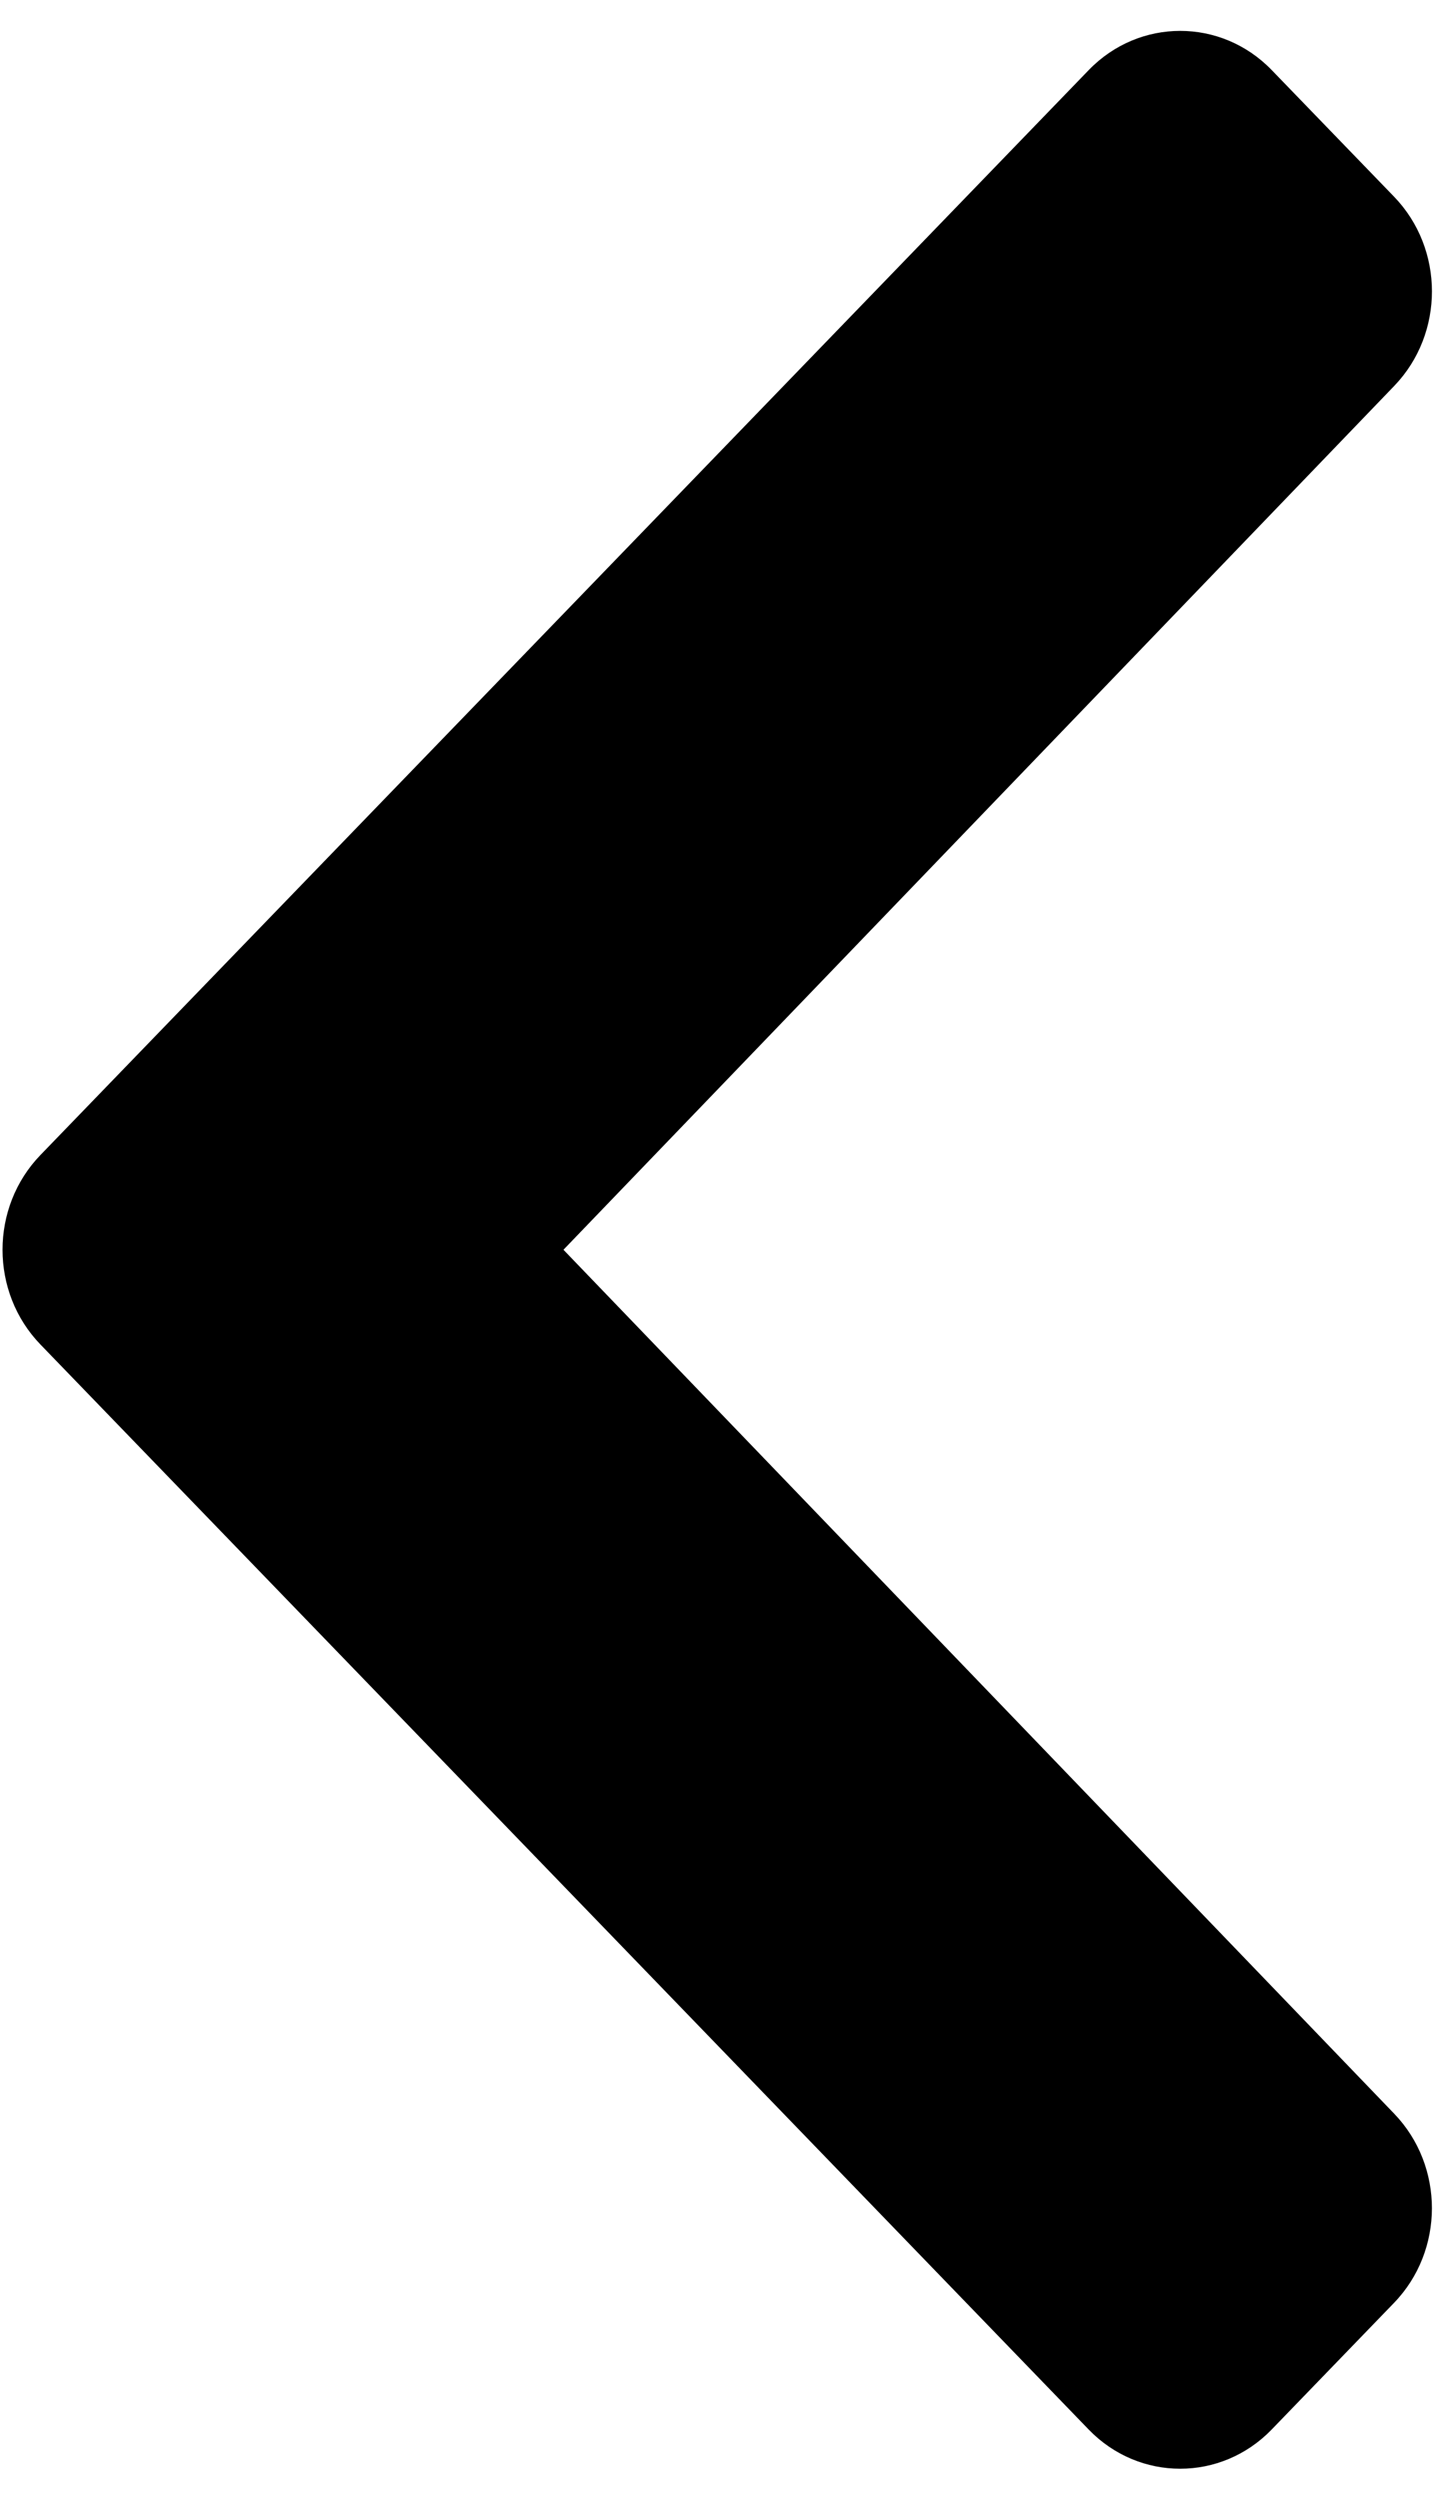 <svg width="42" height="73" viewBox="0 0 42 73" fill="none" xmlns="http://www.w3.org/2000/svg">
<path d="M1.181 33.725L31.798 2.047C33.274 0.52 35.668 0.52 37.144 2.047L40.716 5.742C42.19 7.268 42.192 9.739 40.722 11.268L16.457 36.491L40.72 61.716C42.192 63.245 42.189 65.716 40.714 67.242L37.143 70.937C35.667 72.465 33.272 72.465 31.796 70.937L1.181 39.257C-0.295 37.73 -0.295 35.252 1.181 33.725V33.725Z" fill="black"/>
</svg>
